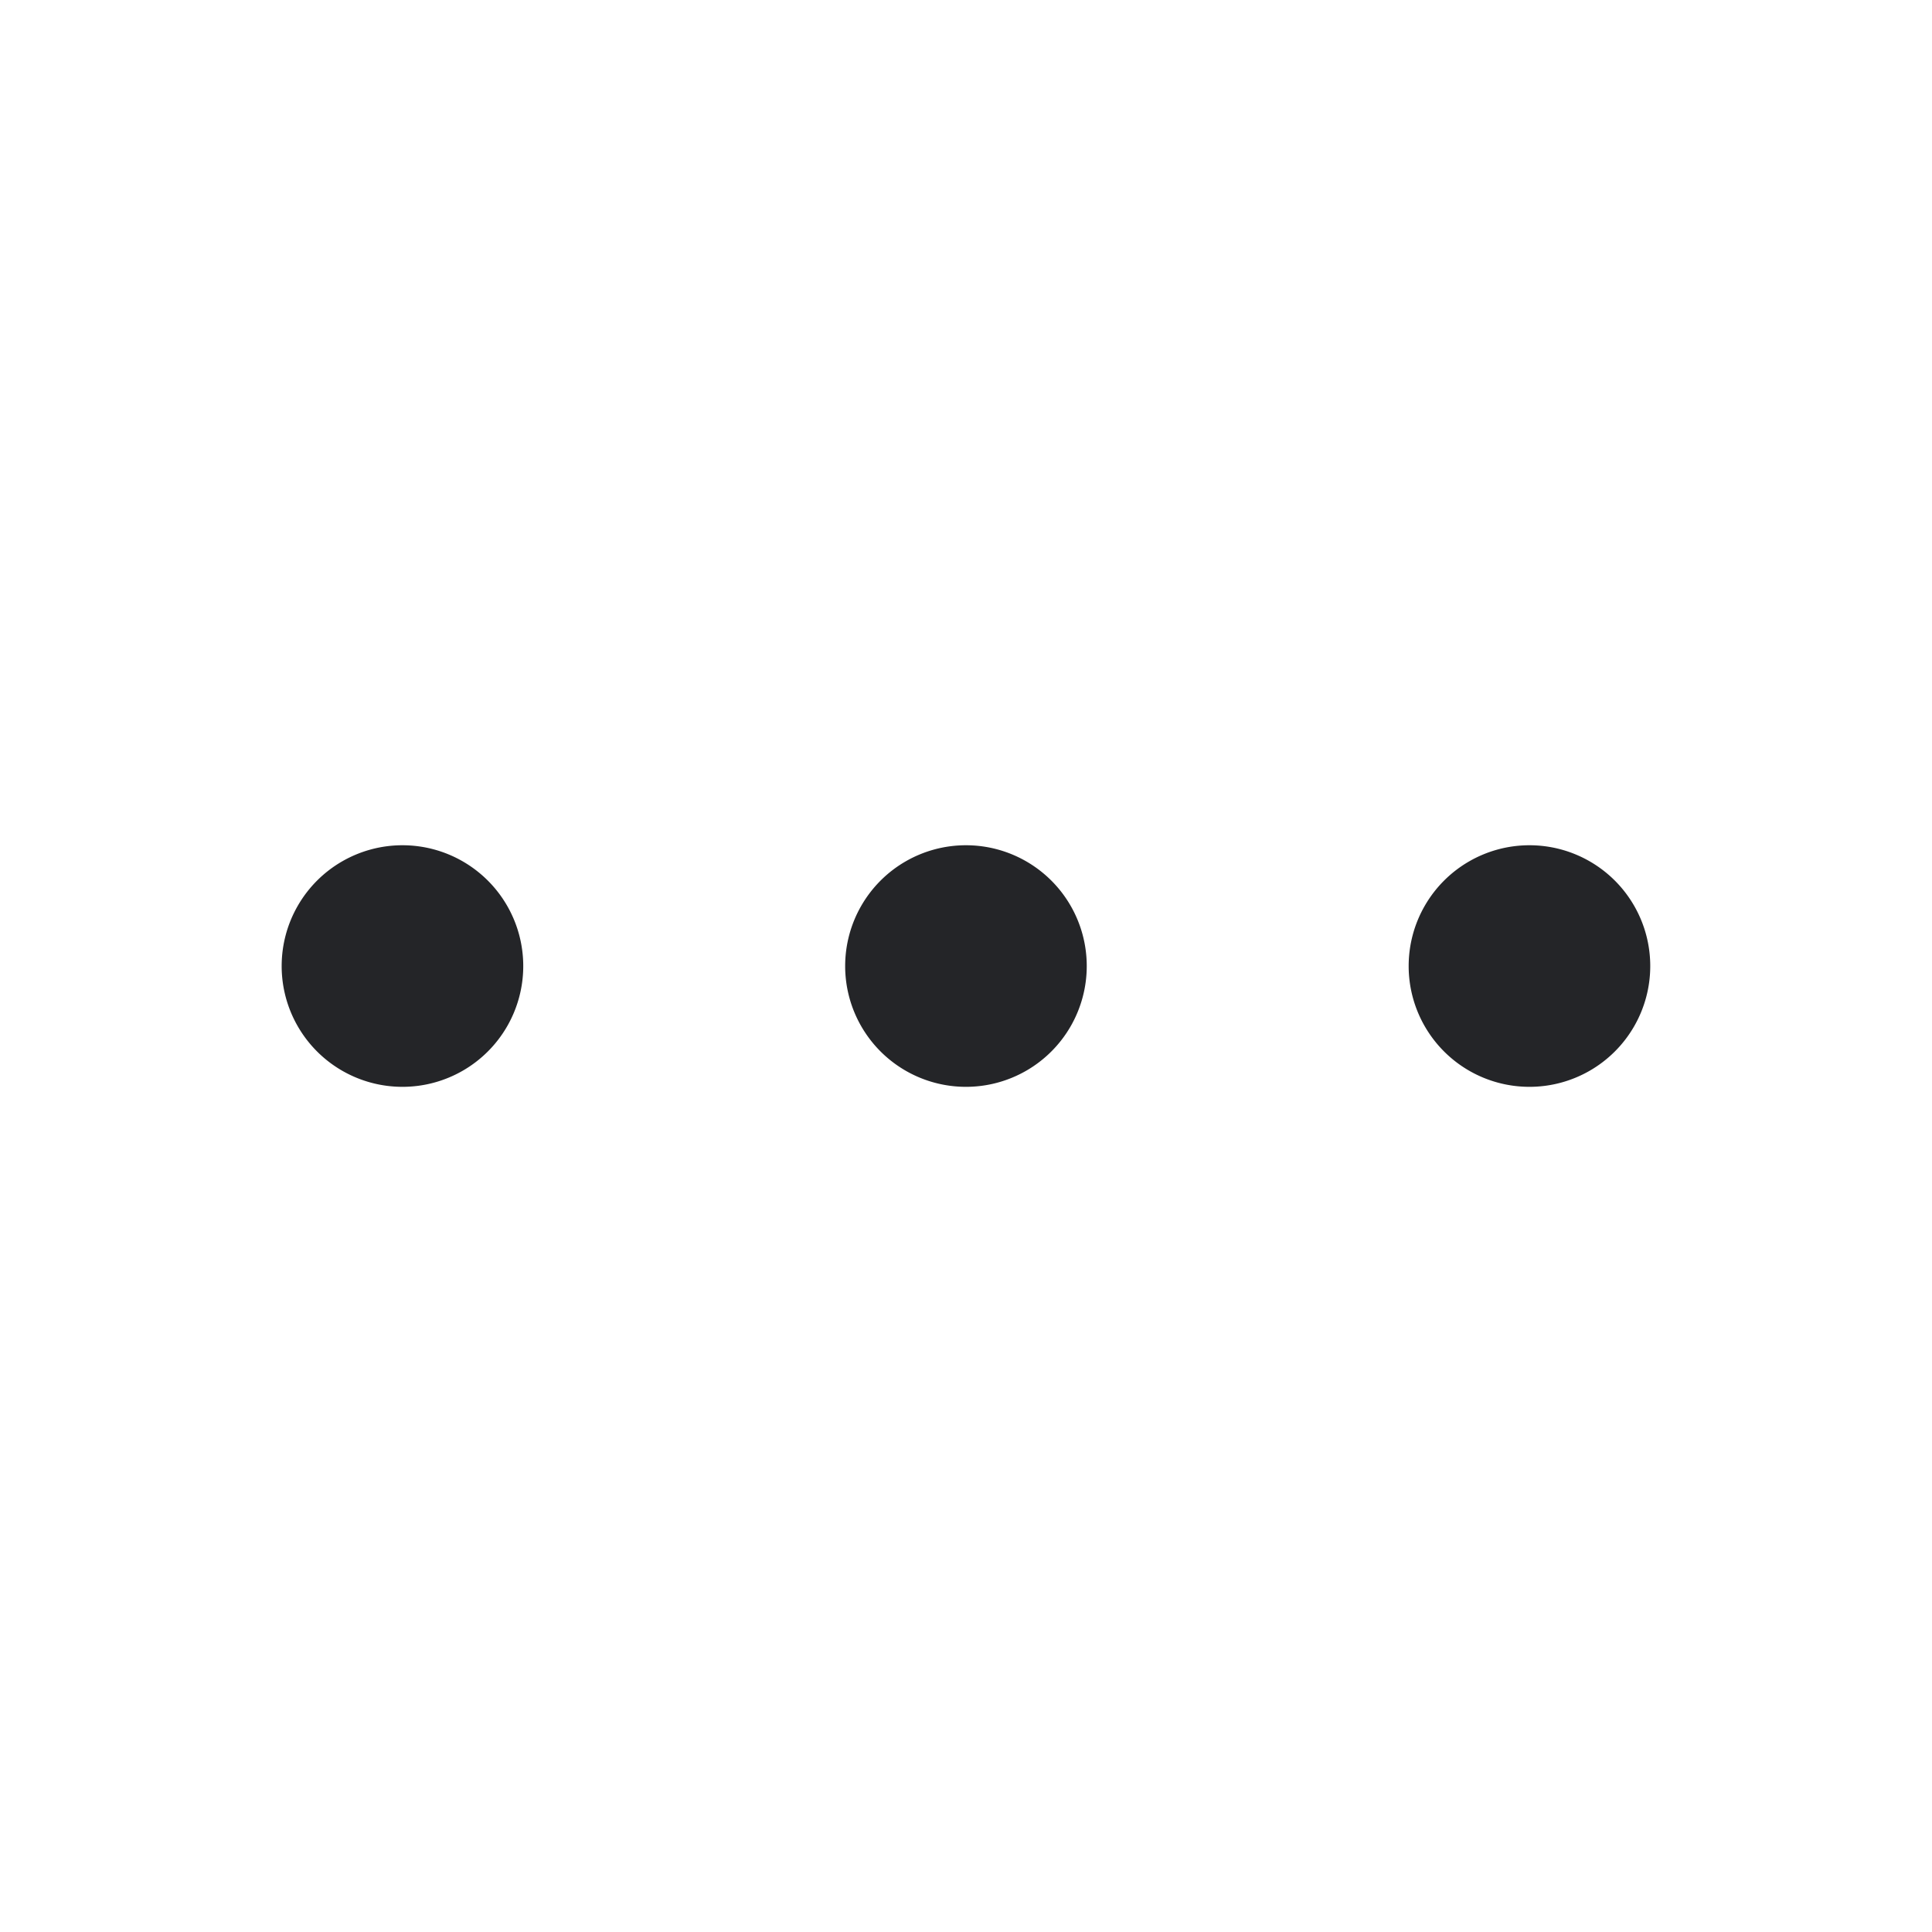 <?xml version="1.0"?>
<svg xmlns="http://www.w3.org/2000/svg" width="24" height="24" viewBox="0 0 24 24">
  <title>bbpd_ic_list_more</title>
  <path fill="#242528" fill-rule="evenodd" d="M5 10.5a1.5 1.5 0 1 1-.001 3.001A1.5 1.5 0 0 1 5 10.5zm7 0a1.5 1.5 0 1 1-.001 3.001A1.5 1.5 0 0 1 12 10.5zm7 0a1.5 1.5 0 1 1-.001 3.001A1.5 1.5 0 0 1 19 10.5z"/>
</svg>
